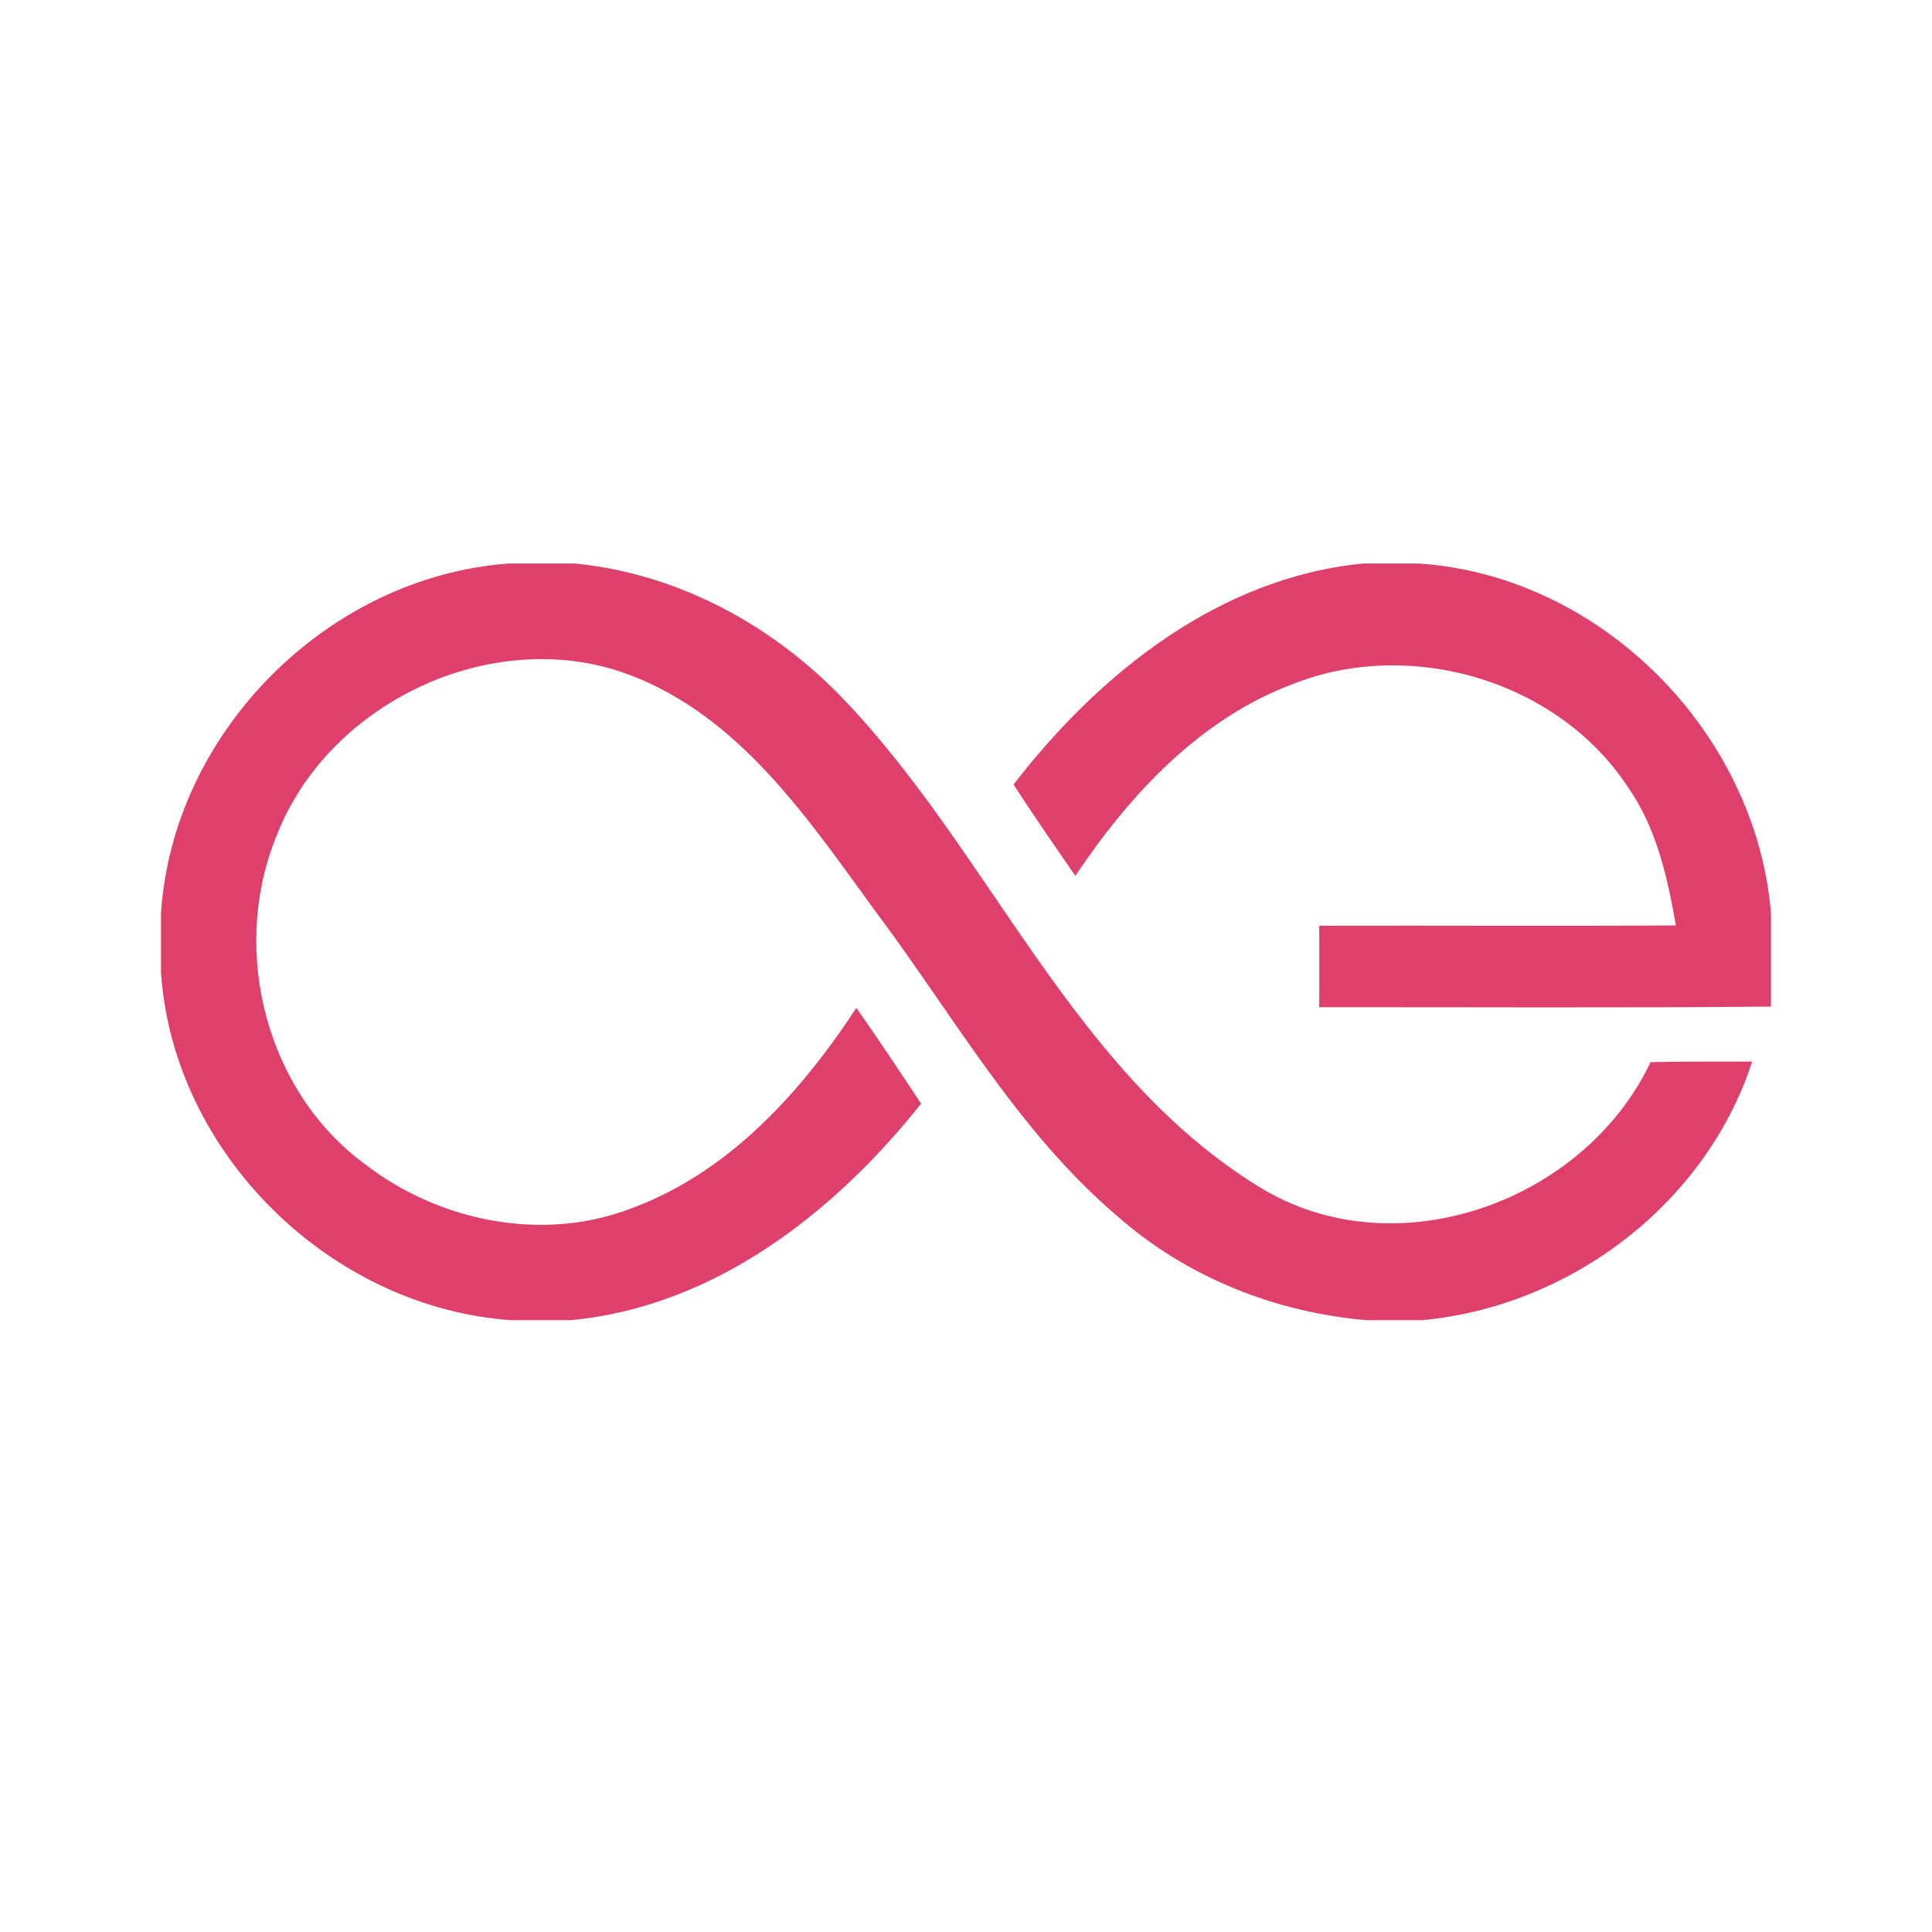 <svg width="24" height="24" fill="none" viewBox="-2 -2 24 24" id="ae" x="277" y="241" xmlns="http://www.w3.org/2000/svg">
        <path d="M4.32 5h.822c1.284.126 2.472.772 3.352 1.702 1.826 1.916 2.83 4.62 5.154 6.046 1.68 1.032 4.03.188 4.856-1.554.42-.008.842-.008 1.262-.006-.578 1.77-2.262 3.042-4.104 3.212h-.678c-1.134-.094-2.236-.53-3.094-1.284-1.246-1.056-2.046-2.504-3.014-3.794-.832-1.14-1.682-2.422-3.06-2.94-1.702-.638-3.782.36-4.402 2.056-.546 1.396-.102 3.128 1.118 4.022.914.708 2.188.972 3.286.56 1.22-.44 2.126-1.44 2.82-2.5.274.392.54.79.804 1.19-1.08 1.36-2.578 2.528-4.36 2.69h-.73C2.106 14.244.154 12.336 0 10.082v-.738C.146 7.094 2.072 5.164 4.32 5z" fill="#DE3F6B"/>
        <path d="M14.938 5h.682c2.266.148 4.194 2.094 4.38 4.348v1.156c-1.87.018-3.742.006-5.612.008.002-.338.002-.674 0-1.012 1.478-.004 2.954.006 4.43-.004-.104-.598-.24-1.21-.594-1.716-.864-1.32-2.69-1.86-4.15-1.288-1.164.432-2.04 1.378-2.716 2.388-.26-.374-.518-.752-.768-1.134 1.066-1.38 2.554-2.574 4.348-2.746z" fill="#DE3F6B"/>
    </svg>